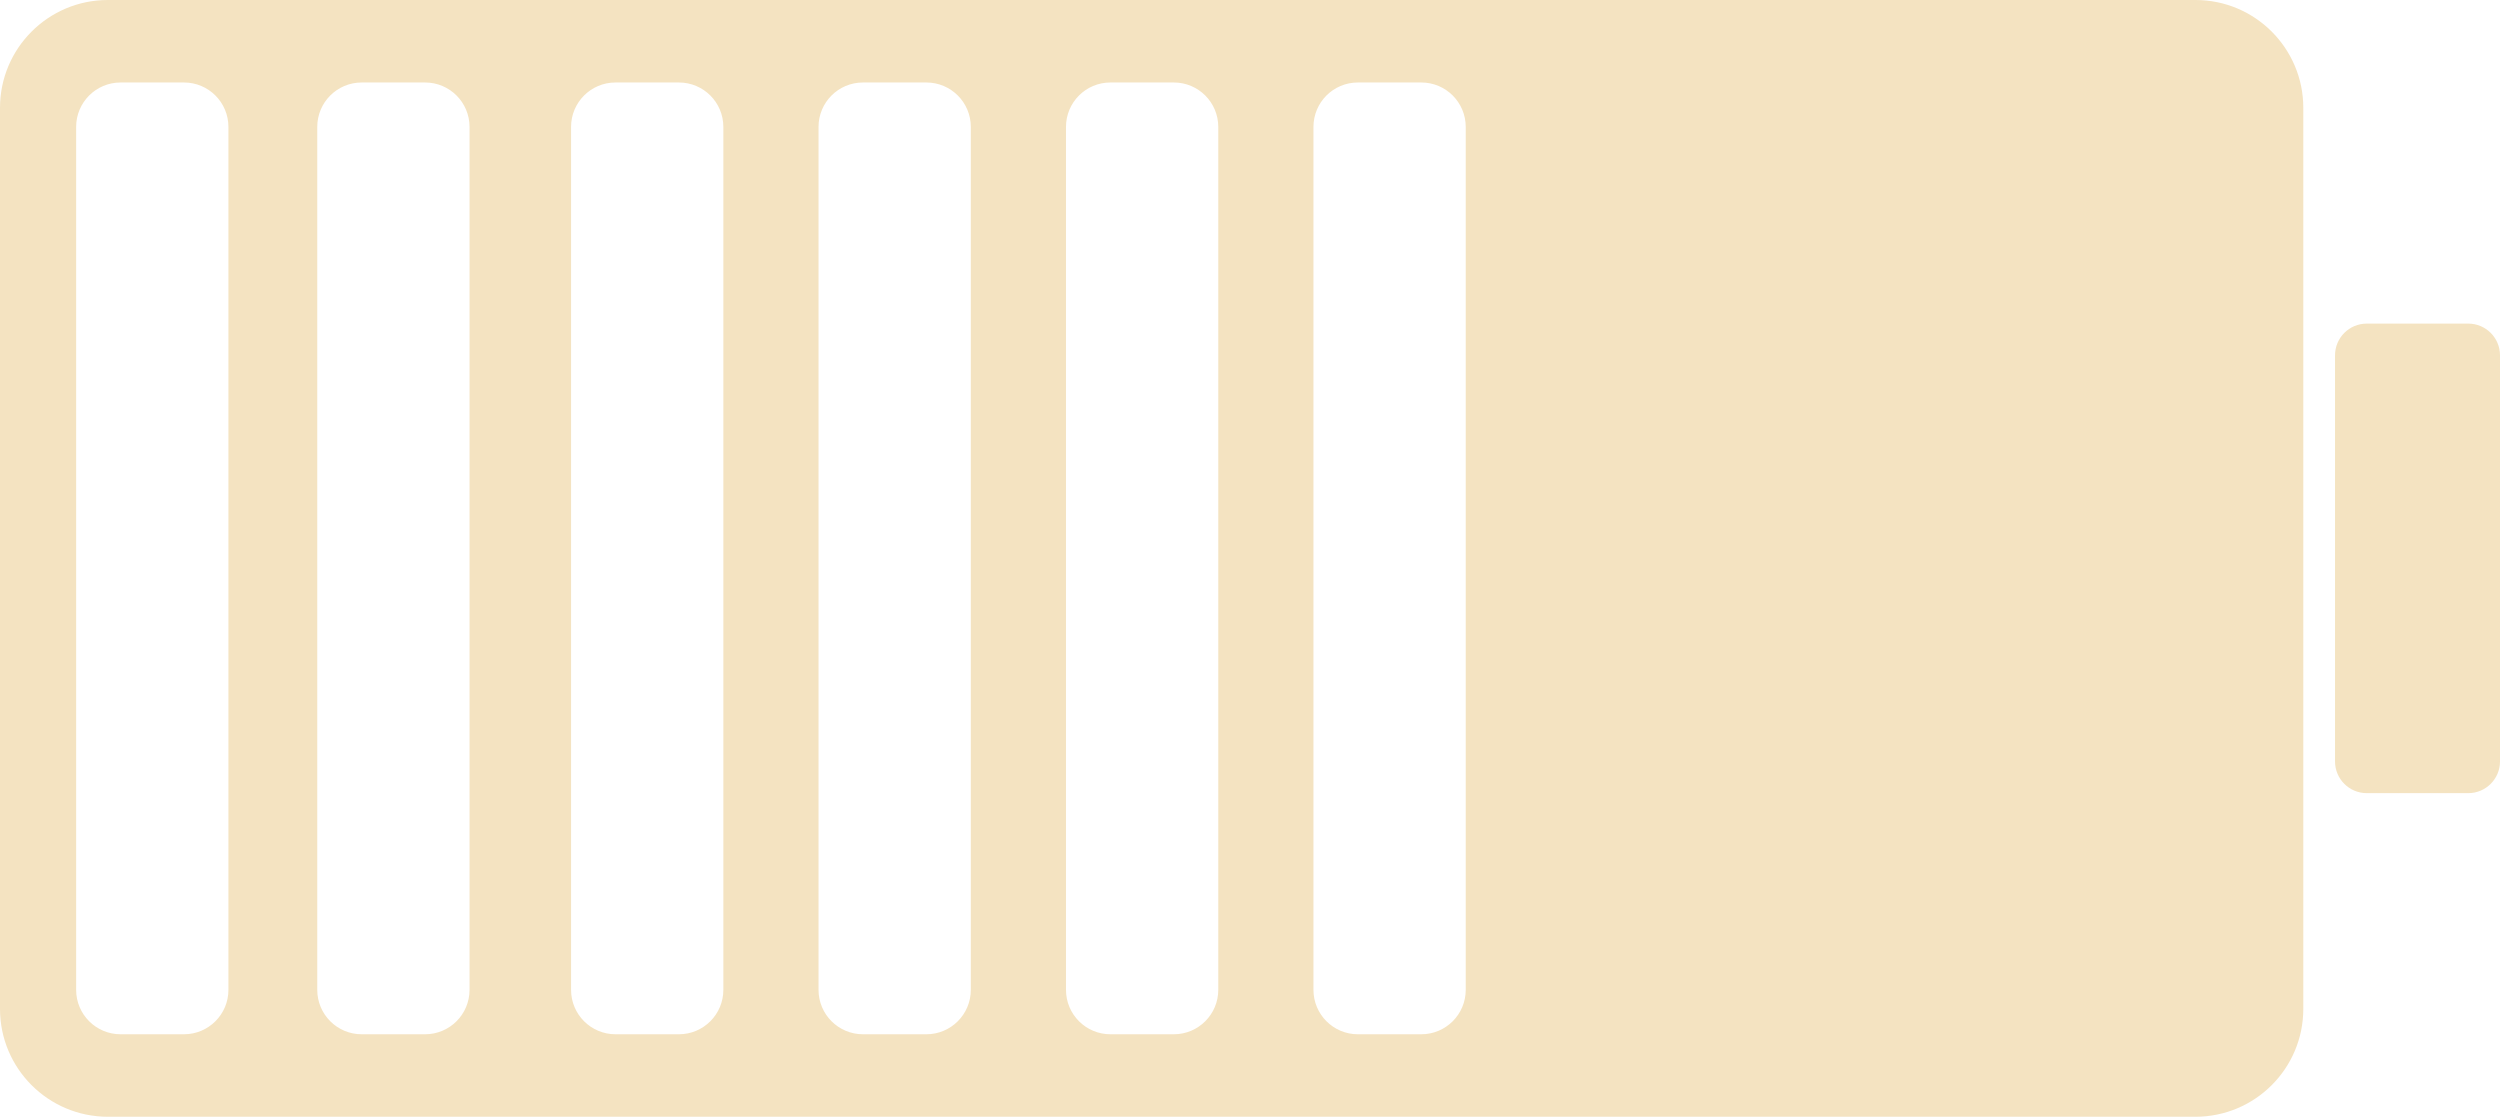 <svg width="394" height="176" viewBox="0 0 394 176" fill="none" xmlns="http://www.w3.org/2000/svg">
<path d="M368 56C368 53.239 370.239 51 373 51H389C391.761 51 394 53.239 394 56V120C394 122.761 391.761 125 389 125H373C370.239 125 368 122.761 368 120V56Z" fill="#F4E3C1"/>
<path d="M346 0C355.389 1.86835e-06 363 7.611 363 17V159C363 168.389 355.389 176 346 176H17C7.611 176 0 168.389 0 159V17C2.5772e-06 7.611 7.611 4.06688e-07 17 0H346ZM19 13C15.134 13 12 16.134 12 20V156C12 159.866 15.134 163 19 163H29C32.866 163 36 159.866 36 156V20C36 16.134 32.866 13 29 13H19ZM57 13C53.134 13 50 16.134 50 20V156C50 159.866 53.134 163 57 163H67C70.866 163 74 159.866 74 156V20C74 16.134 70.866 13 67 13H57ZM97 13C93.134 13 90 16.134 90 20V156C90 159.866 93.134 163 97 163H107C110.866 163 114 159.866 114 156V20C114 16.134 110.866 13 107 13H97ZM136 13C132.134 13 129 16.134 129 20V156C129 159.866 132.134 163 136 163H146C149.866 163 153 159.866 153 156V20C153 16.134 149.866 13 146 13H136ZM175 13C171.134 13 168 16.134 168 20V156C168 159.866 171.134 163 175 163H185C188.866 163 192 159.866 192 156V20C192 16.134 188.866 13 185 13H175ZM214 13C210.134 13 207 16.134 207 20V156C207 159.866 210.134 163 214 163H224C227.866 163 231 159.866 231 156V20C231 16.134 227.866 13 224 13H214Z" fill="#F4E3C1"/>
</svg>
